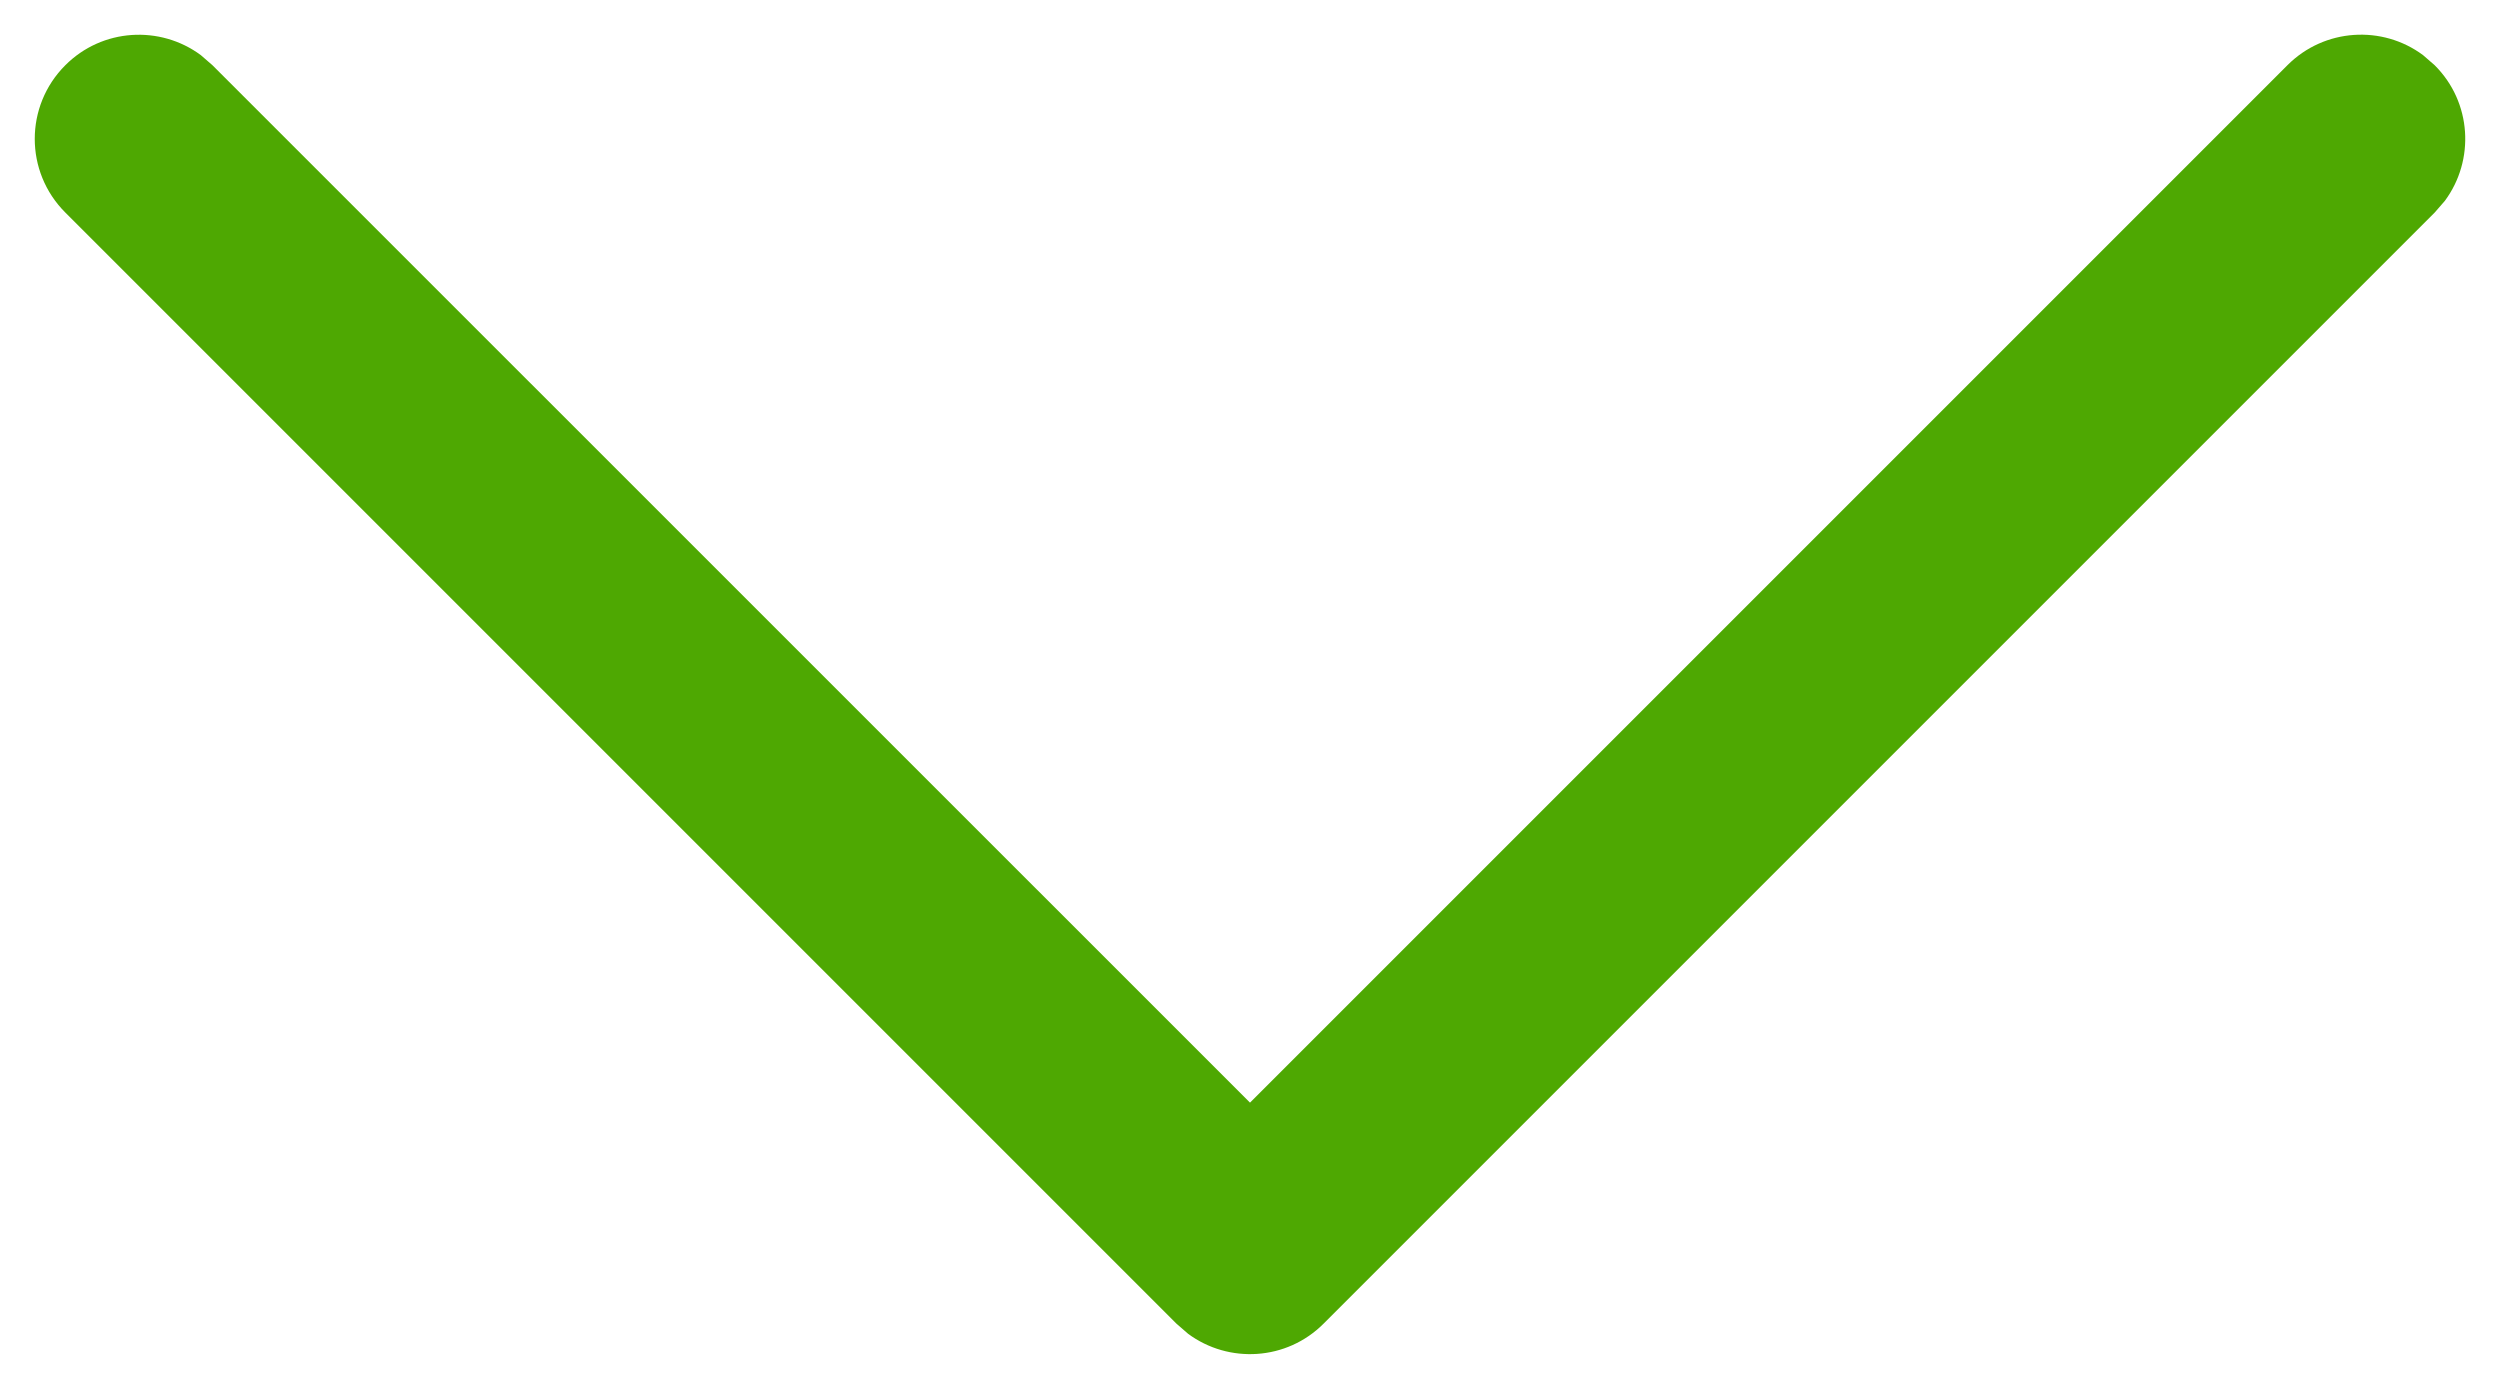 <svg xmlns="http://www.w3.org/2000/svg" width="18" height="10" viewBox="0 0 18 10">
    <path fill="#4EA802" d="M.47.47c.266-.267.683-.29.976-.073L1.53.47 9 7.939l7.47-7.47c.266-.266.683-.29.976-.072l.084.073c.267.266.29.683.073.976l-.073.084-8 8c-.266.267-.683.29-.976.073L8.47 9.53l-8-8C.177 1.237.177.763.47.47z"/>
</svg>
